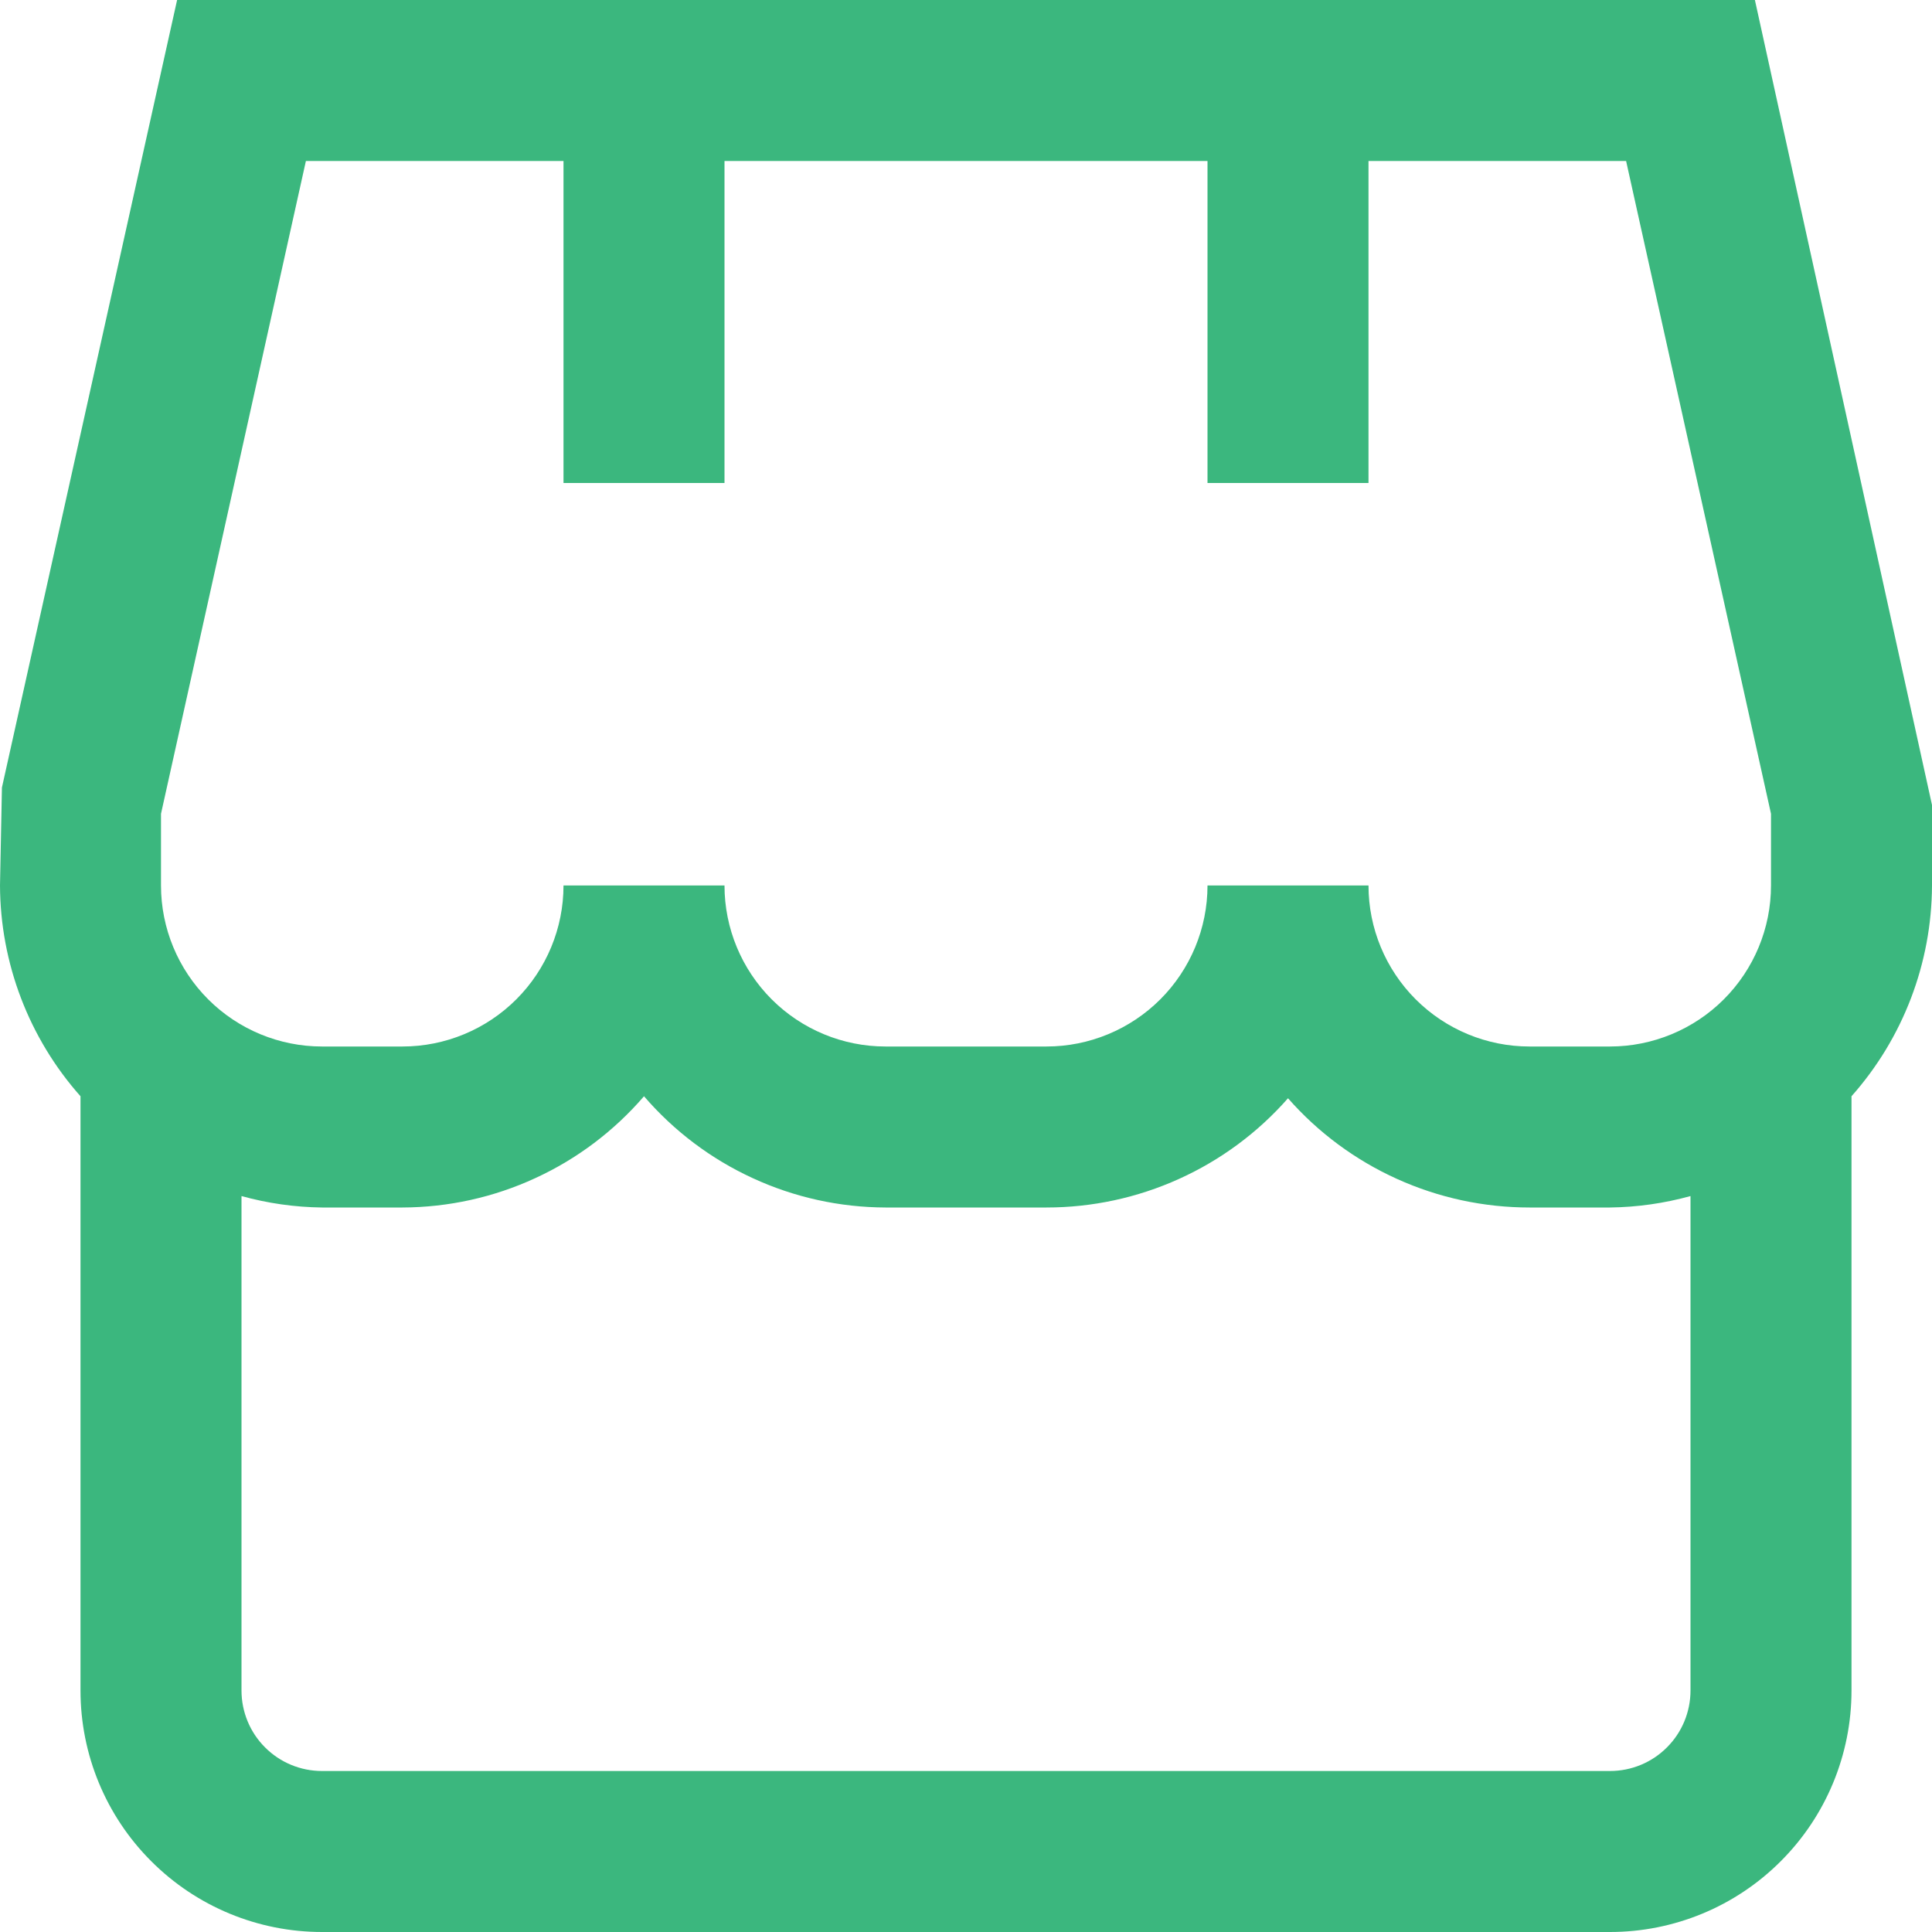 <svg width="24" height="24" viewBox="0 0 24 24" fill="none" xmlns="http://www.w3.org/2000/svg">
<path d="M24 10L21.8 0H2.2L0.024 9.783L0 11C0.004 11.965 0.359 12.896 1 13.618V21C1 21.796 1.316 22.559 1.879 23.121C2.441 23.684 3.204 24 4 24H20C20.796 24 21.559 23.684 22.121 23.121C22.684 22.559 23 21.796 23 21V13.618C23.641 12.896 23.996 11.965 24 11V10ZM2 10.109L3.8 2H7V6H9V2H15V6H17V2H20.2L22 10.109V11C22 11.53 21.789 12.039 21.414 12.414C21.039 12.789 20.53 13 20 13H19C18.47 13 17.961 12.789 17.586 12.414C17.211 12.039 17 11.53 17 11H15C15 11.53 14.789 12.039 14.414 12.414C14.039 12.789 13.53 13 13 13H11C10.47 13 9.961 12.789 9.586 12.414C9.211 12.039 9 11.53 9 11H7C7 11.53 6.789 12.039 6.414 12.414C6.039 12.789 5.53 13 5 13H4C3.47 13 2.961 12.789 2.586 12.414C2.211 12.039 2 11.53 2 11V10.109ZM20 22H4C3.735 22 3.48 21.895 3.293 21.707C3.105 21.52 3 21.265 3 21V14.858C3.326 14.948 3.662 14.996 4 15H5C5.57 14.998 6.133 14.874 6.65 14.635C7.168 14.397 7.628 14.05 8 13.618C8.372 14.05 8.832 14.397 9.35 14.635C9.867 14.874 10.43 14.998 11 15H13C13.568 15 14.129 14.879 14.646 14.645C15.164 14.411 15.625 14.07 16 13.643C16.375 14.07 16.836 14.411 17.354 14.645C17.871 14.879 18.432 15 19 15H20C20.338 14.996 20.674 14.948 21 14.858V21C21 21.265 20.895 21.52 20.707 21.707C20.52 21.895 20.265 22 20 22Z" fill="#3BB77E"/>
</svg>
